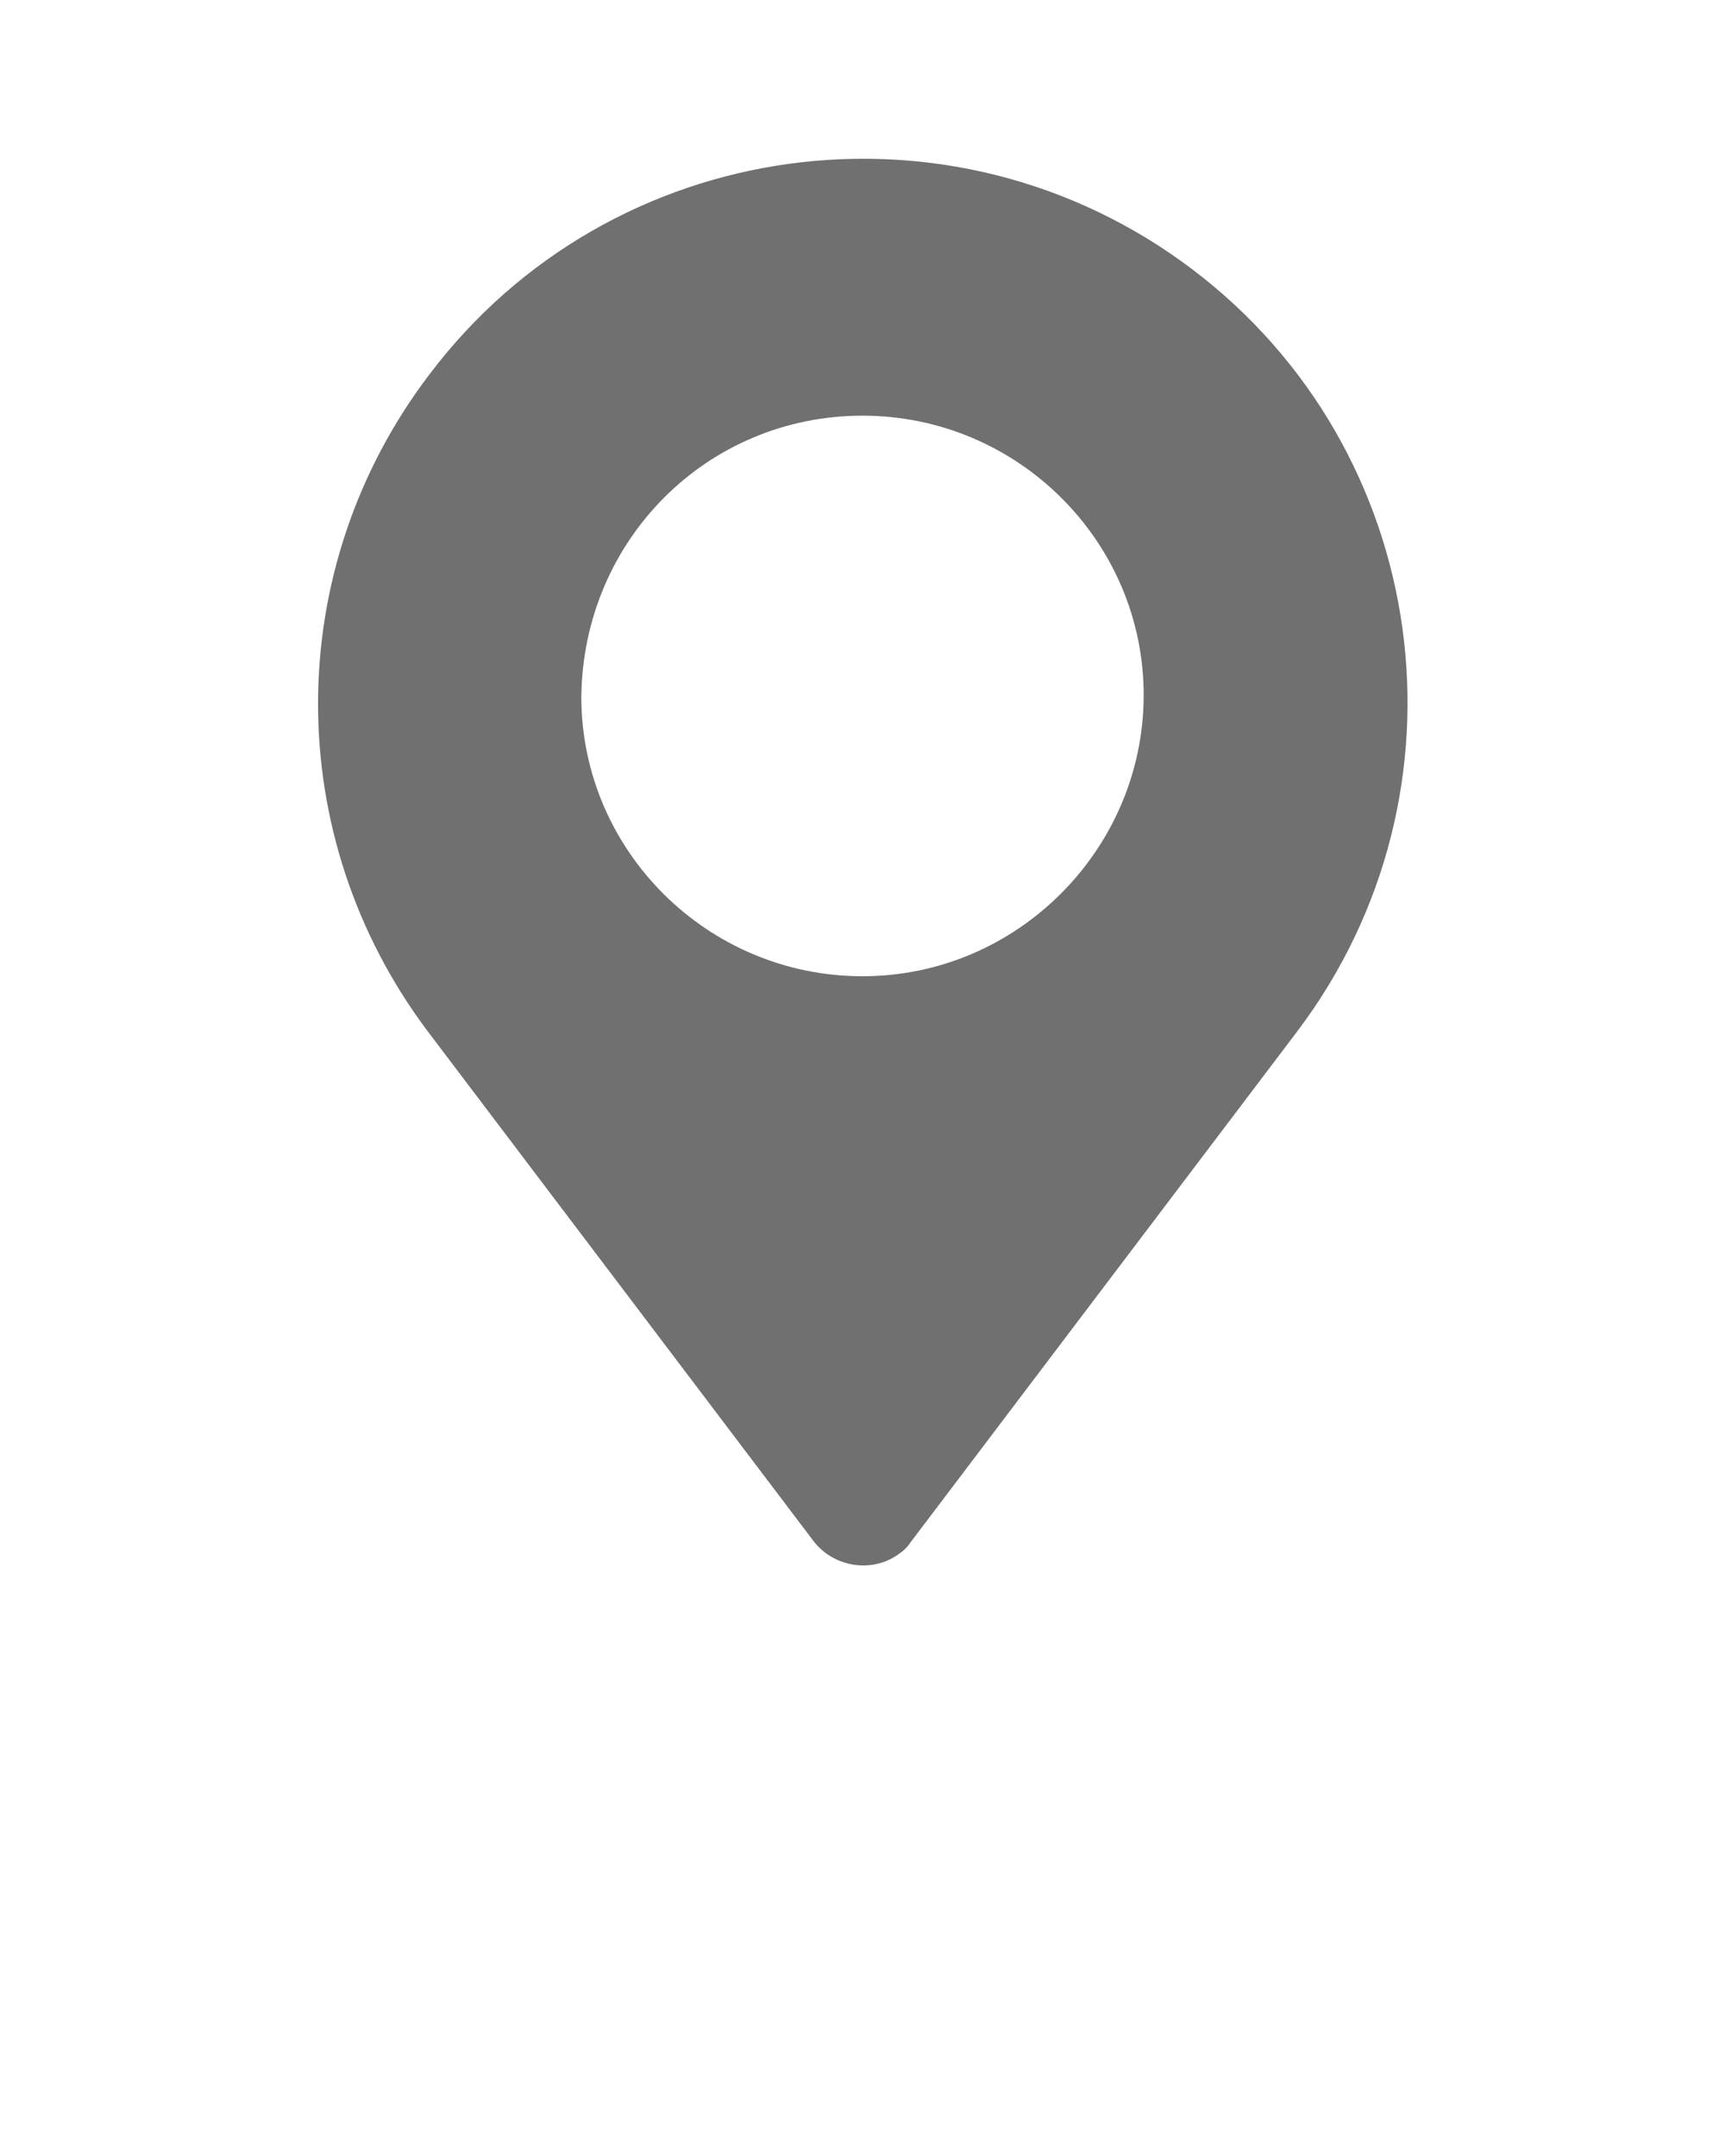 <?xml version="1.0" encoding="utf-8"?>
<!-- Generator: Adobe Illustrator 19.0.0, SVG Export Plug-In . SVG Version: 6.00 Build 0)  -->
<svg version="1.1" id="Layer_1" xmlns="http://www.w3.org/2000/svg" xmlns:xlink="http://www.w3.org/1999/xlink" x="0px" y="0px"
	 viewBox="0 0 100 125" style="enable-background:new 0 0 100 125;" xml:space="preserve">
<style type="text/css">
	.st0{fill:#707070;}
</style>
<path class="st0" d="M24.8,59.8l22.4,29.6c1.2,1.5,3.4,1.8,4.9,0.7c0.3-0.2,0.5-0.4,0.7-0.7l22.4-29.6c10.5-13.9,7.8-33.7-6.1-44.2
	s-33.7-7.8-44.2,6.1C16.3,33,16.3,48.5,24.8,59.8L24.8,59.8z M50,24.1c9,0,16.3,7.3,16.3,16.2S59,56.6,50,56.6s-16.3-7.3-16.3-16.2
	C33.8,31.3,41,24.1,50,24.1z"/>
</svg>
